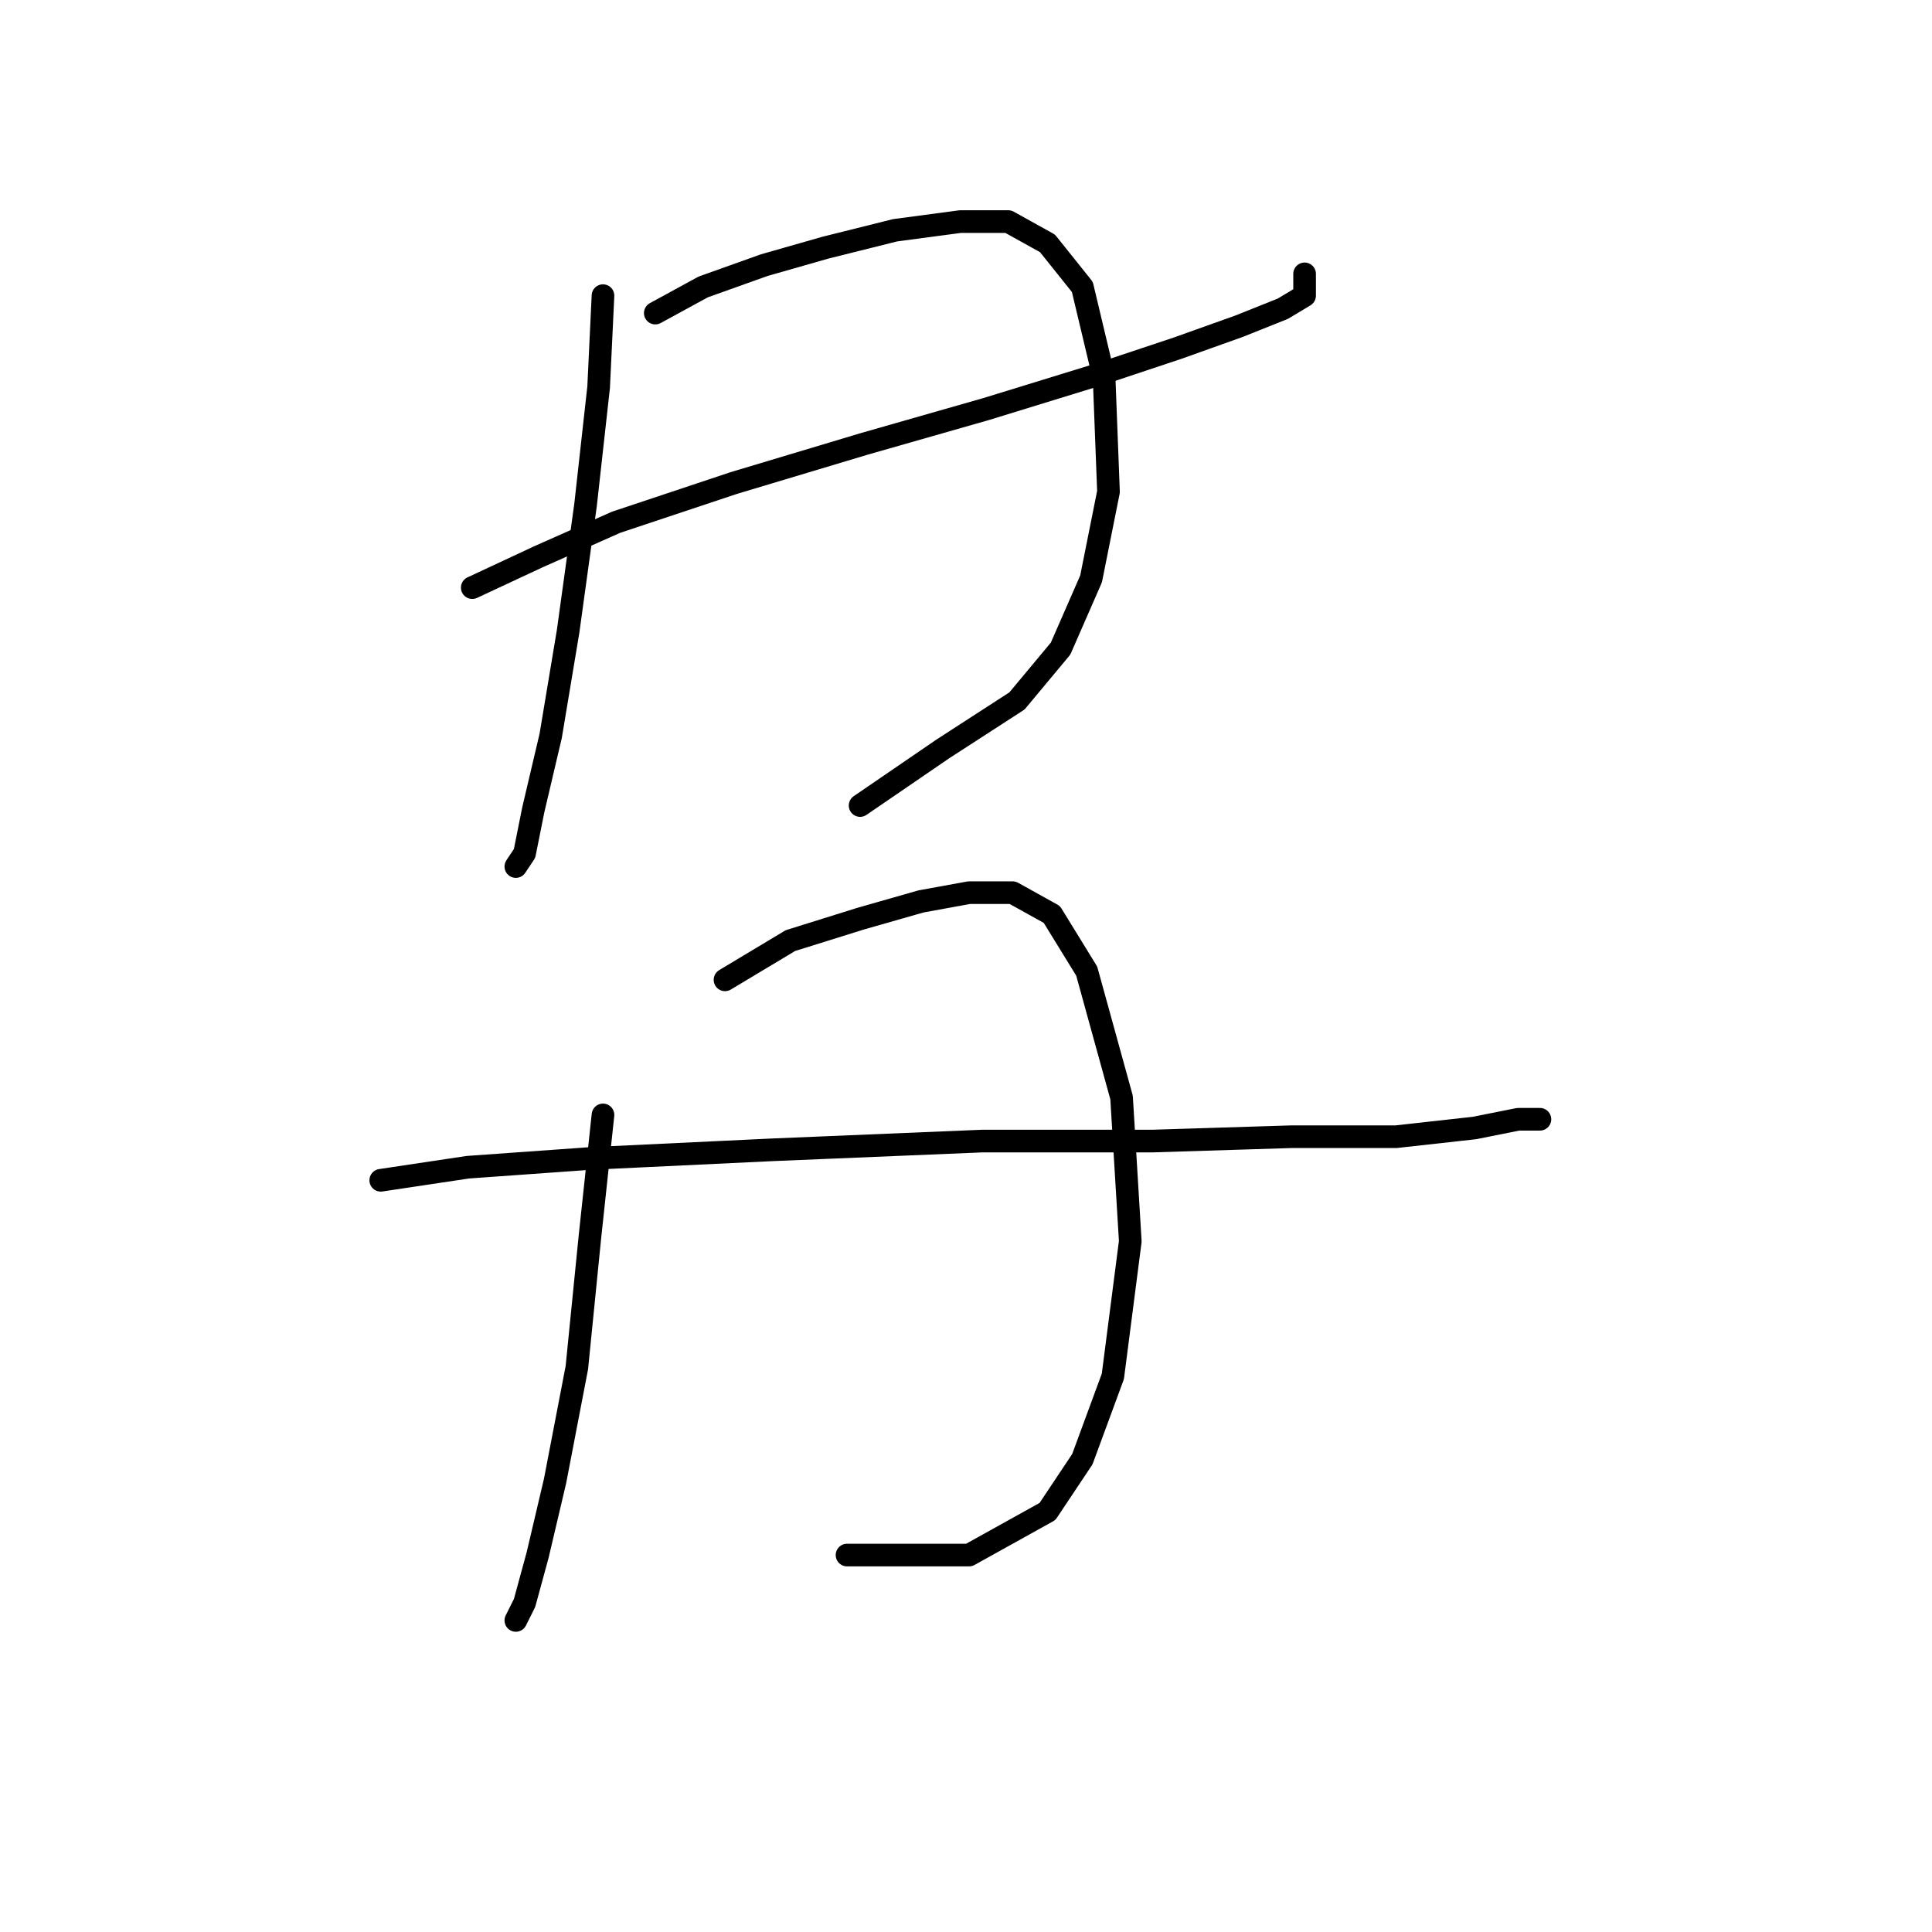 <?xml version="1.0" standalone="no"?>
    <svg width="256" height="256" xmlns="http://www.w3.org/2000/svg" version="1.1">
    <polyline stroke="black" stroke-width="3" stroke-linecap="round" fill="transparent" stroke-linejoin="round" points="62.577 77.864 71.238 73.822 81.632 69.203 97.222 64.006 114.545 58.809 130.713 54.189 145.726 49.57 156.12 46.105 164.204 43.218 169.979 40.909 172.866 39.176 172.866 36.289 172.866 36.289 " />
        <polyline stroke="black" stroke-width="3" stroke-linecap="round" fill="transparent" stroke-linejoin="round" points="79.899 39.176 79.322 51.302 77.59 66.893 75.28 83.638 72.97 97.497 70.661 107.313 69.506 113.087 68.351 114.82 68.351 114.82 " />
        <polyline stroke="black" stroke-width="3" stroke-linecap="round" fill="transparent" stroke-linejoin="round" points="86.829 41.486 93.18 38.021 101.264 35.134 109.348 32.825 118.587 30.515 127.249 29.36 133.6 29.36 138.797 32.247 143.417 38.021 146.304 50.147 146.881 65.161 144.572 76.709 140.53 85.948 134.755 92.877 124.939 99.229 113.968 106.736 113.968 106.736 " />
        <polyline stroke="black" stroke-width="3" stroke-linecap="round" fill="transparent" stroke-linejoin="round" points="79.899 147.733 78.167 163.901 76.435 181.224 73.548 196.237 71.238 206.053 69.506 212.405 68.351 214.715 68.351 214.715 " />
        <polyline stroke="black" stroke-width="3" stroke-linecap="round" fill="transparent" stroke-linejoin="round" points="96.068 129.833 104.729 124.636 113.968 121.749 122.052 119.439 128.404 118.284 134.178 118.284 139.375 121.171 143.994 128.678 148.614 145.423 149.768 164.479 147.459 182.379 143.417 193.35 138.797 200.279 128.404 206.053 112.236 206.053 112.236 206.053 " />
        <polyline stroke="black" stroke-width="3" stroke-linecap="round" fill="transparent" stroke-linejoin="round" points="50.451 156.394 61.999 154.662 78.167 153.507 102.419 152.352 130.136 151.198 152.656 151.198 171.133 150.62 184.992 150.62 195.385 149.465 201.16 148.31 204.047 148.31 204.047 148.31 204.047 148.31 " />
        </svg>